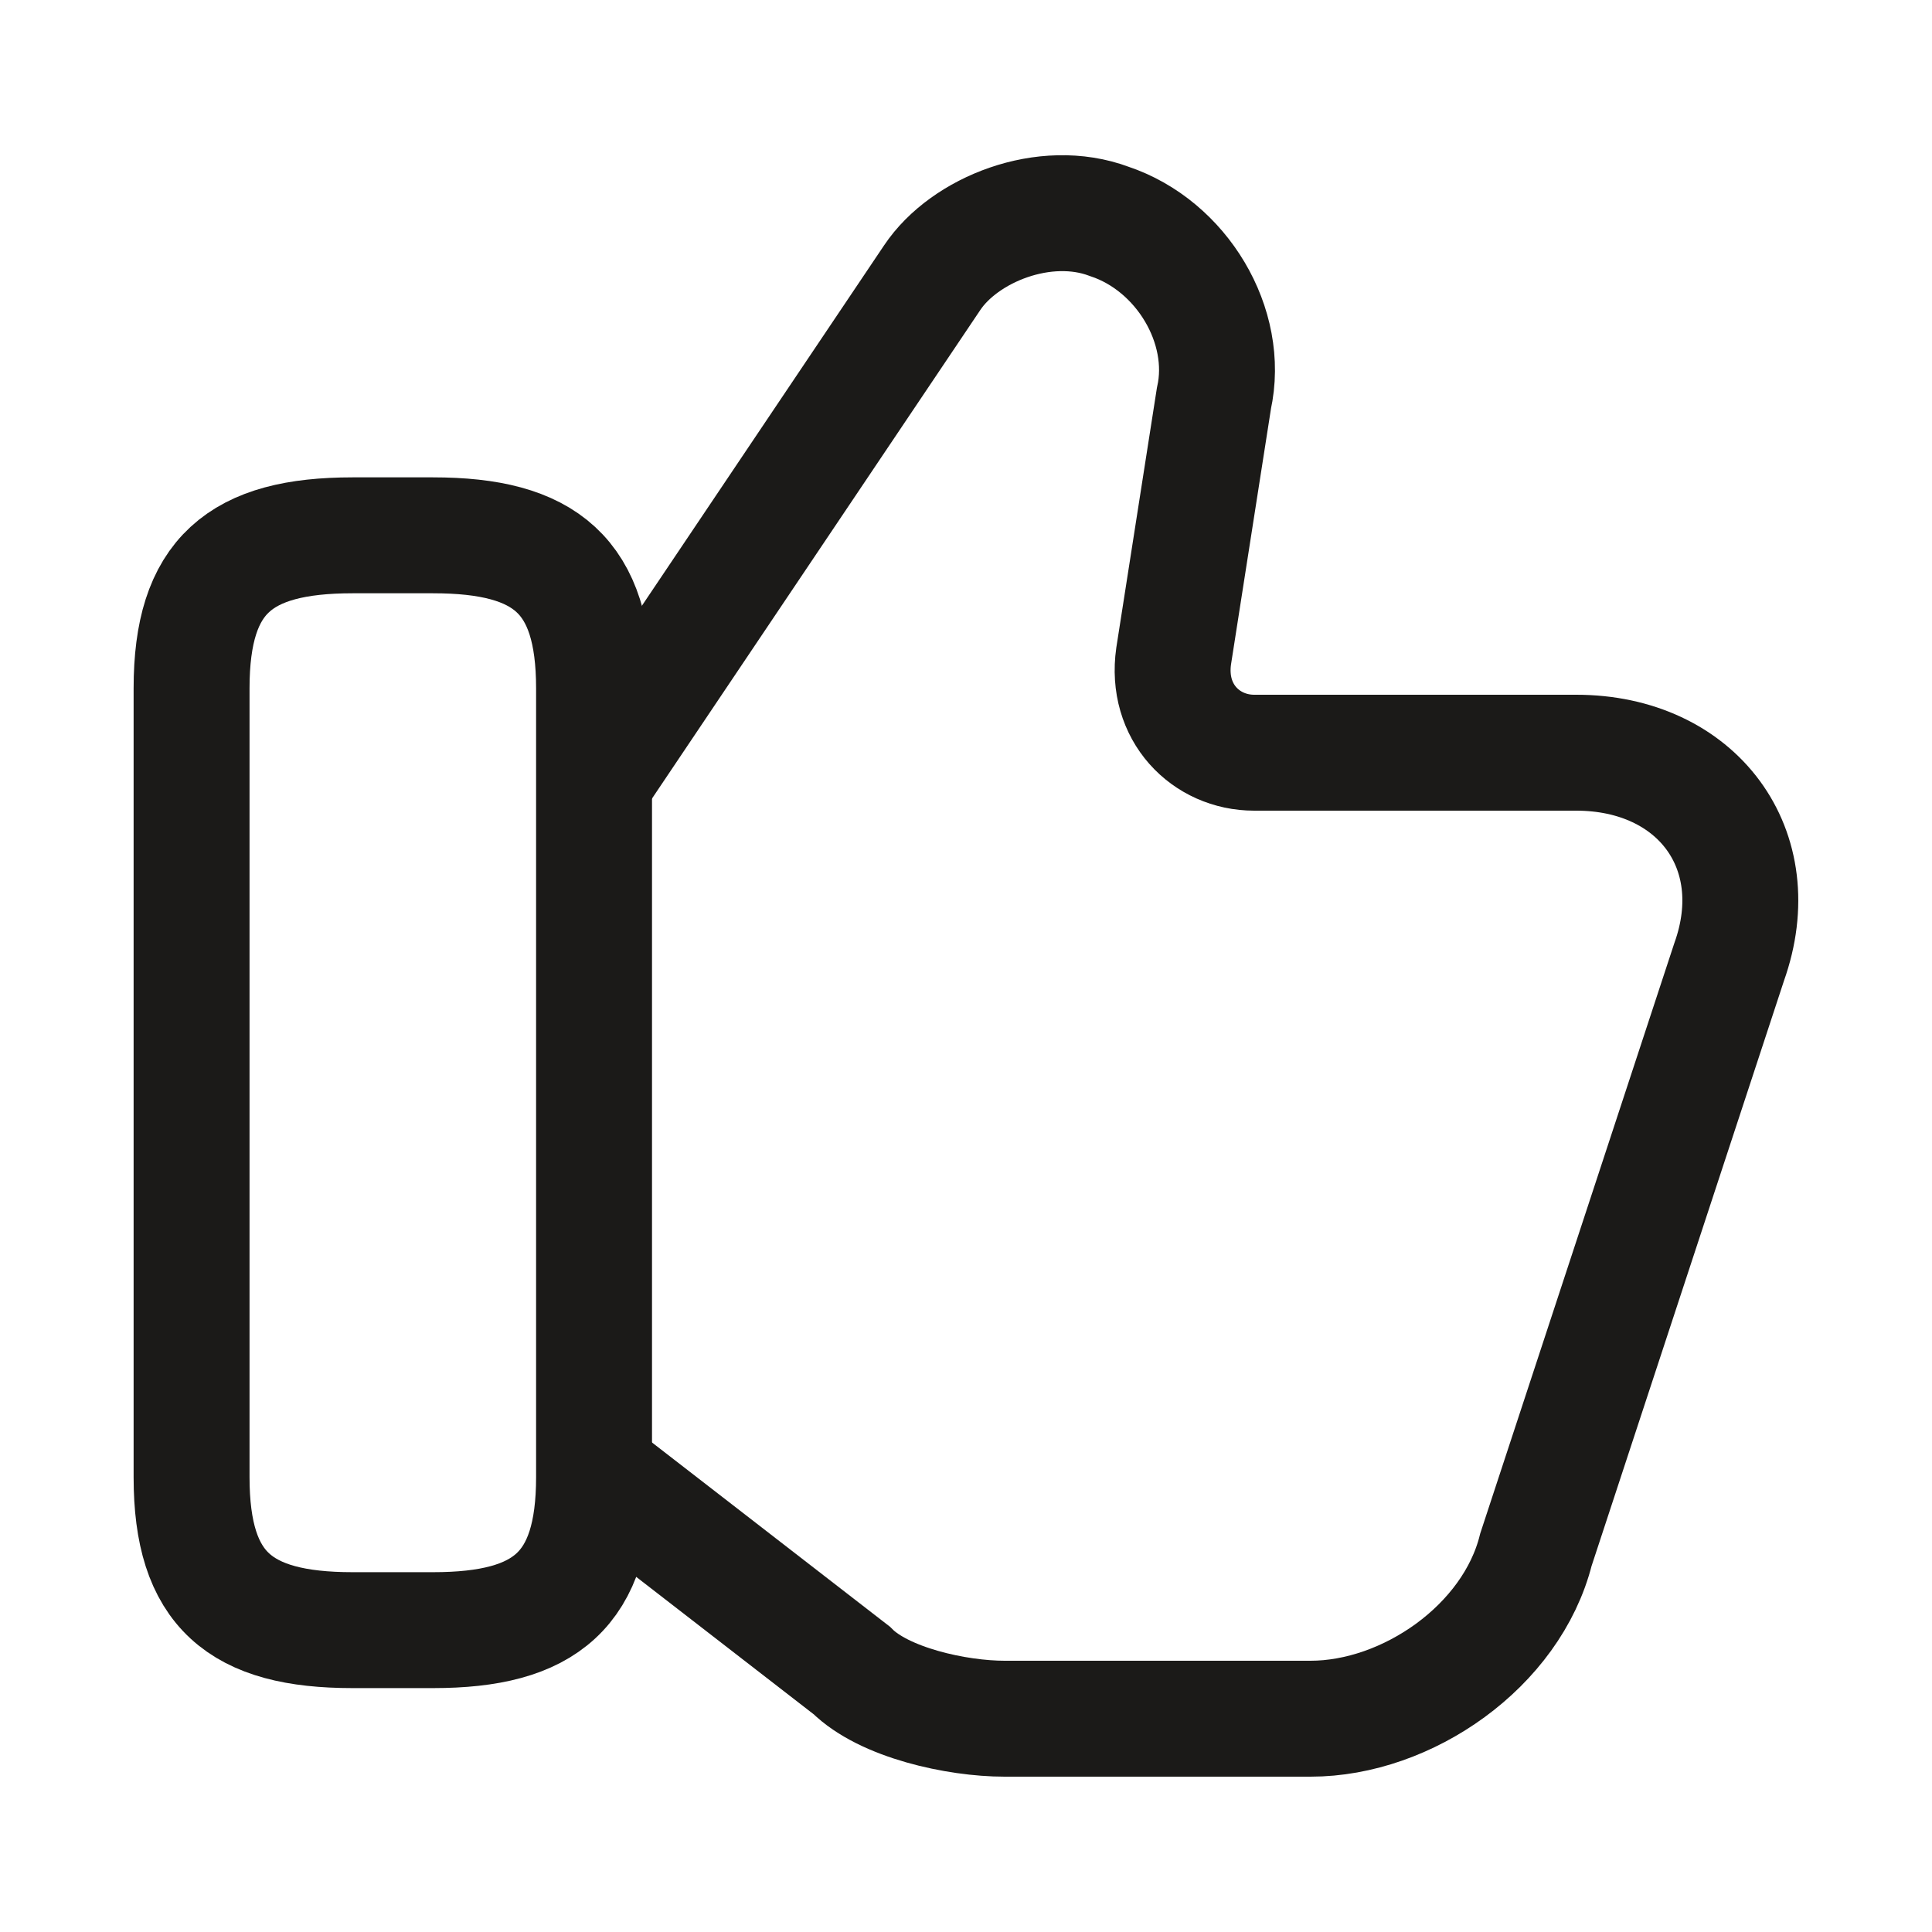 <svg width="25" height="25" viewBox="0 0 25 25" fill="none" xmlns="http://www.w3.org/2000/svg">
<path d="M7.792 19.115L11.021 21.615C11.437 22.031 12.375 22.24 13 22.24H16.958C18.208 22.24 19.562 21.302 19.875 20.052L22.375 12.448C22.896 10.99 21.958 9.74 20.396 9.74H16.229C15.604 9.74 15.083 9.219 15.187 8.49L15.708 5.156C15.916 4.219 15.291 3.177 14.354 2.865C13.521 2.552 12.479 2.969 12.062 3.594L7.792 9.948" stroke="#1B1A18" stroke-width="1.5" stroke-miterlimit="10"/>
<path d="M2.479 19.115V8.906C2.479 7.448 3.104 6.927 4.562 6.927H5.604C7.062 6.927 7.687 7.448 7.687 8.906V19.115C7.687 20.573 7.062 21.094 5.604 21.094H4.562C3.104 21.094 2.479 20.573 2.479 19.115Z" stroke="#1B1A18" stroke-width="1.5" stroke-linecap="round" stroke-linejoin="round"/>
</svg>
